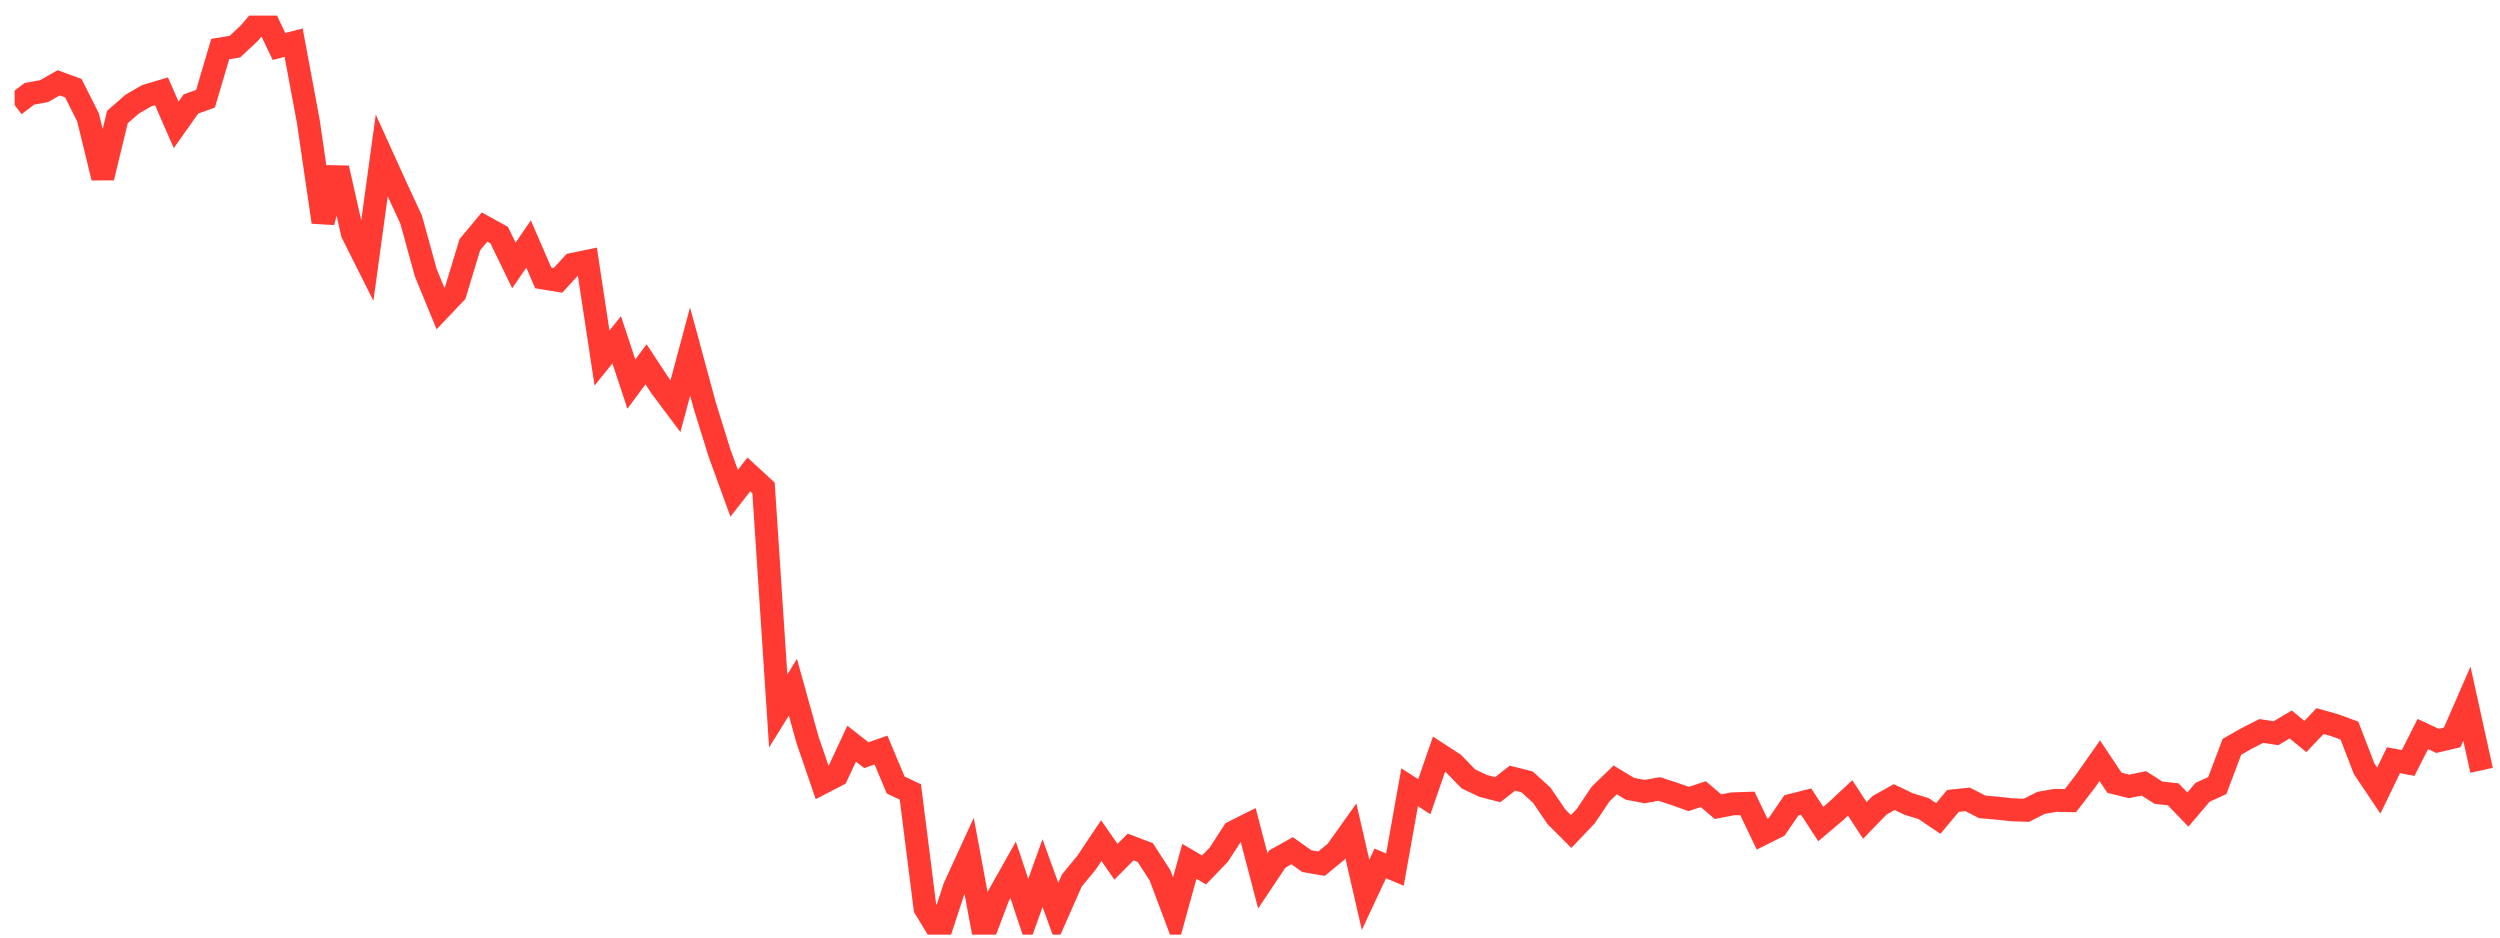 <svg width="136" height="51" viewBox="0 0 136 51" fill="none" xmlns="http://www.w3.org/2000/svg">
<g clip-path="url(#clip0_2_763)">
<path d="M0.796 5.715L1.595 5.105L2.394 4.959L3.193 4.505L3.992 4.799L4.79 6.391L5.589 9.668L6.388 6.367L7.187 5.668L7.986 5.204L8.785 4.967L9.583 6.792L10.382 5.66L11.181 5.37L11.98 2.666L12.779 2.538L13.578 1.789L14.376 0.847L15.175 2.528L15.974 2.321L16.773 6.613L17.572 12.082L18.37 9.143L19.169 12.691L19.968 14.282L20.767 8.46L21.566 10.222L22.364 11.94L23.163 14.84L23.962 16.783L24.761 15.943L25.56 13.309L26.358 12.352L27.157 12.794L27.956 14.44L28.755 13.275L29.554 15.121L30.353 15.253L31.151 14.382L31.95 14.216L32.749 19.476L33.548 18.484L34.347 20.896L35.145 19.818L35.944 21.034L36.743 22.103L37.542 19.124L38.341 22.07L39.14 24.64L39.938 26.832L40.737 25.808L41.536 26.544L42.335 38.675L43.134 37.386L43.932 40.257L44.731 42.586L45.53 42.172L46.329 40.455L47.128 41.083L47.927 40.803L48.725 42.706L49.524 43.083L50.323 49.401L51.122 50.723L51.921 48.281L52.719 46.541L53.518 50.847L54.317 48.736L55.116 47.32L55.915 49.722L56.714 47.497L57.512 49.702L58.311 47.894L59.11 46.926L59.909 45.731L60.708 46.881L61.506 46.077L62.305 46.382L63.104 47.618L63.903 49.747L64.702 46.858L65.501 47.325L66.299 46.497L67.098 45.264L67.897 44.863L68.696 47.919L69.495 46.723L70.293 46.279L71.092 46.847L71.891 46.985L72.69 46.328L73.489 45.204L74.287 48.68L75.086 46.971L75.885 47.306L76.684 42.828L77.483 43.34L78.282 41.03L79.08 41.548L79.879 42.37L80.678 42.752L81.477 42.959L82.276 42.332L83.075 42.534L83.873 43.262L84.672 44.435L85.471 45.233L86.27 44.392L87.069 43.198L87.867 42.426L88.666 42.91L89.465 43.063L90.264 42.92L91.063 43.18L91.862 43.465L92.66 43.203L93.459 43.883L94.258 43.73L95.057 43.703L95.856 45.374L96.654 44.975L97.453 43.808L98.252 43.606L99.051 44.829L99.85 44.152L100.648 43.407L101.447 44.632L102.246 43.81L103.045 43.362L103.844 43.744L104.643 43.986L105.441 44.527L106.24 43.57L107.039 43.486L107.838 43.896L108.637 43.962L109.435 44.05L110.234 44.08L111.033 43.676L111.832 43.539L112.631 43.555L113.43 42.52L114.228 41.384L115.027 42.583L115.826 42.781L116.625 42.615L117.424 43.124L118.222 43.21L119.021 44.04L119.82 43.1L120.619 42.737L121.418 40.626L122.217 40.17L123.015 39.764L123.814 39.886L124.613 39.411L125.412 40.065L126.211 39.228L127.009 39.452L127.808 39.745L128.607 41.816L129.406 43.007L130.205 41.355L131.003 41.508L131.802 39.932L132.601 40.304L133.4 40.114L134.199 38.279L134.998 41.905" stroke="#FF3A33" stroke-width="1.25"/>
</g>
<defs>
<clipPath id="clip0_2_763">
<rect width="135" height="50" fill="white" transform="translate(0.796 0.847)"/>
</clipPath>
</defs>
</svg>
